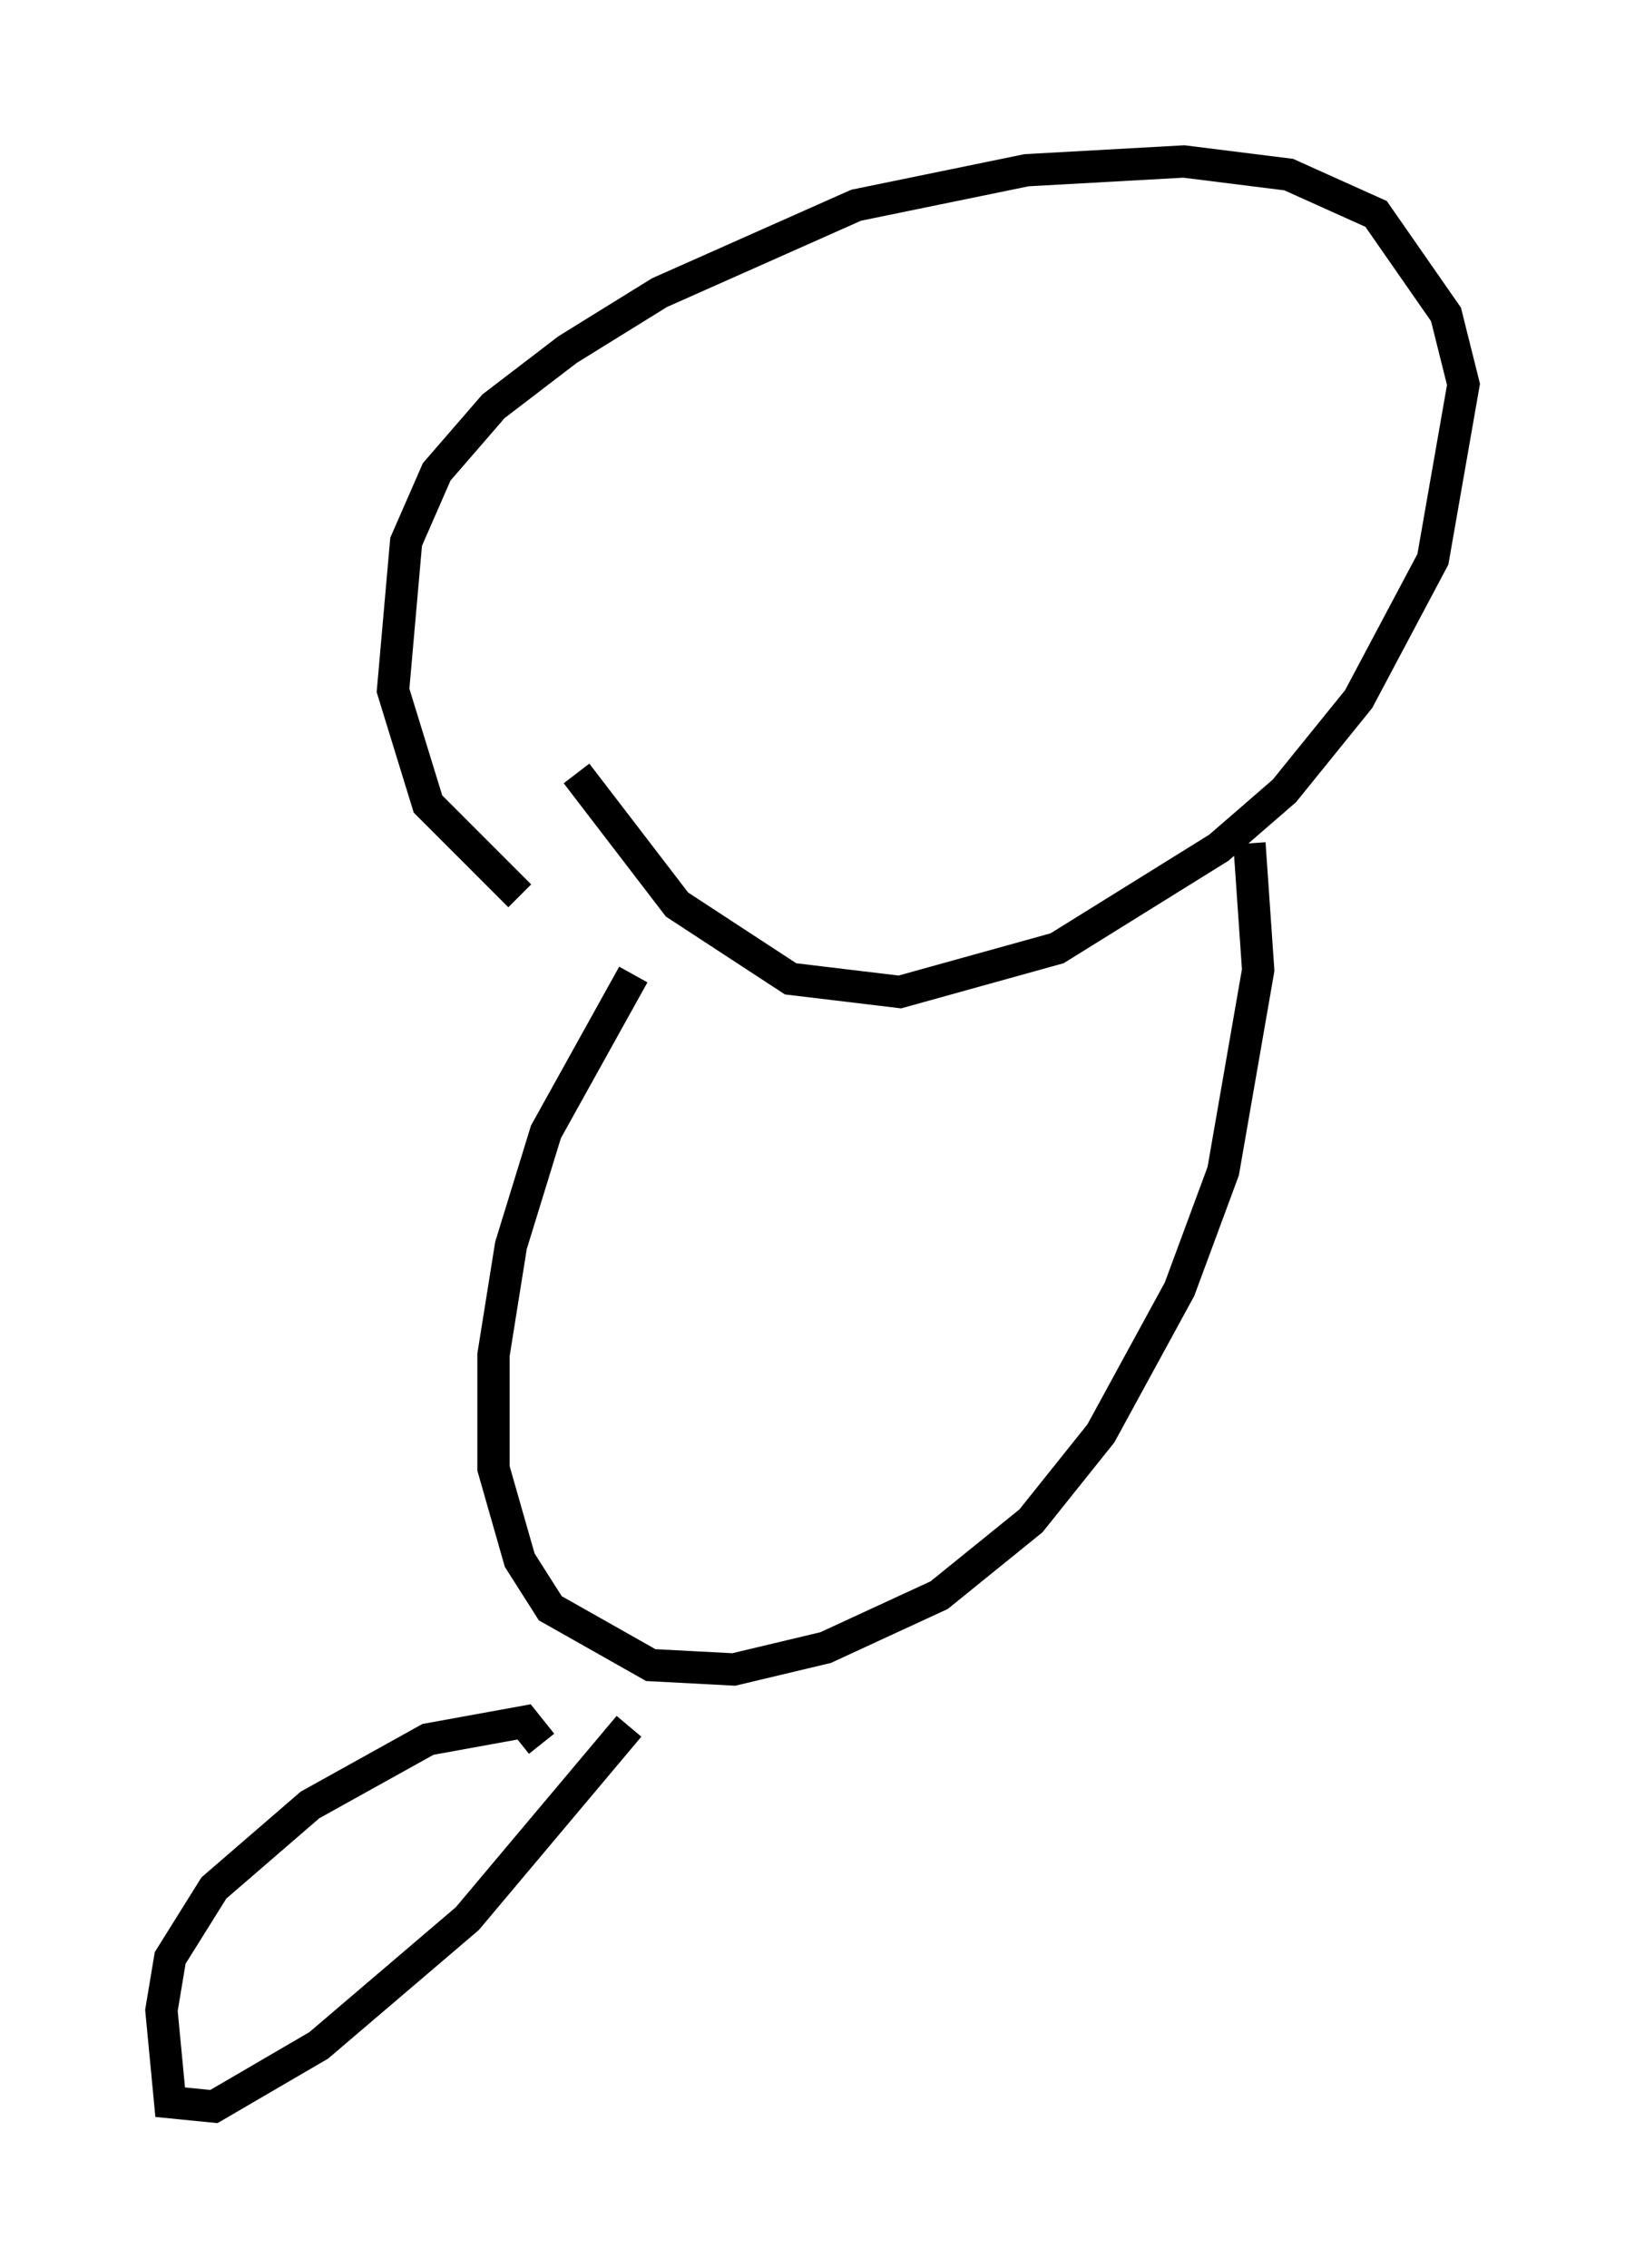 <?xml version="1.0" encoding="utf-8" ?>
<svg baseProfile="full" height="70.216" version="1.1" width="50.324" xmlns="http://www.w3.org/2000/svg" xmlns:ev="http://www.w3.org/2001/xml-events" xmlns:xlink="http://www.w3.org/1999/xlink"><defs /><rect fill="white" height="70.216" width="50.324" x="0" y="0" /><path d="M18.396, 29.086 m-2.3, -1.353 l-2.842, -2.842 -1.083, -3.518 l0.406, -4.601 0.947, -2.165 l1.759, -2.03 2.3, -1.759 l2.842, -1.759 6.089, -2.706 l5.277, -1.083 4.871, -0.271 l3.248, 0.406 2.706, 1.218 l2.165, 3.112 0.541, 2.165 l-0.947, 5.413 -2.3, 4.33 l-2.3, 2.842 -2.03, 1.759 l-5.007, 3.112 -4.871, 1.353 l-3.383, -0.406 -3.518, -2.3 l-3.112, -4.059 m1.759, 6.225 l-2.706, 4.871 -1.083, 3.518 l-0.541, 3.383 0.0, 3.518 l0.812, 2.842 0.947, 1.488 l3.112, 1.759 2.571, 0.135 l2.842, -0.677 3.518, -1.624 l2.842, -2.3 2.165, -2.706 l2.436, -4.465 1.353, -3.654 l1.083, -6.225 -0.271, -3.924 m-21.921, 27.875 l-0.541, -0.677 -2.977, 0.541 l-3.654, 2.03 -2.977, 2.571 l-1.353, 2.165 -0.271, 1.624 l0.271, 2.842 1.353, 0.135 l3.248, -1.894 4.601, -3.924 l5.007, -5.954 m12.855, -7.172 " fill="none" stroke="black" stroke-width="1" /></svg>
